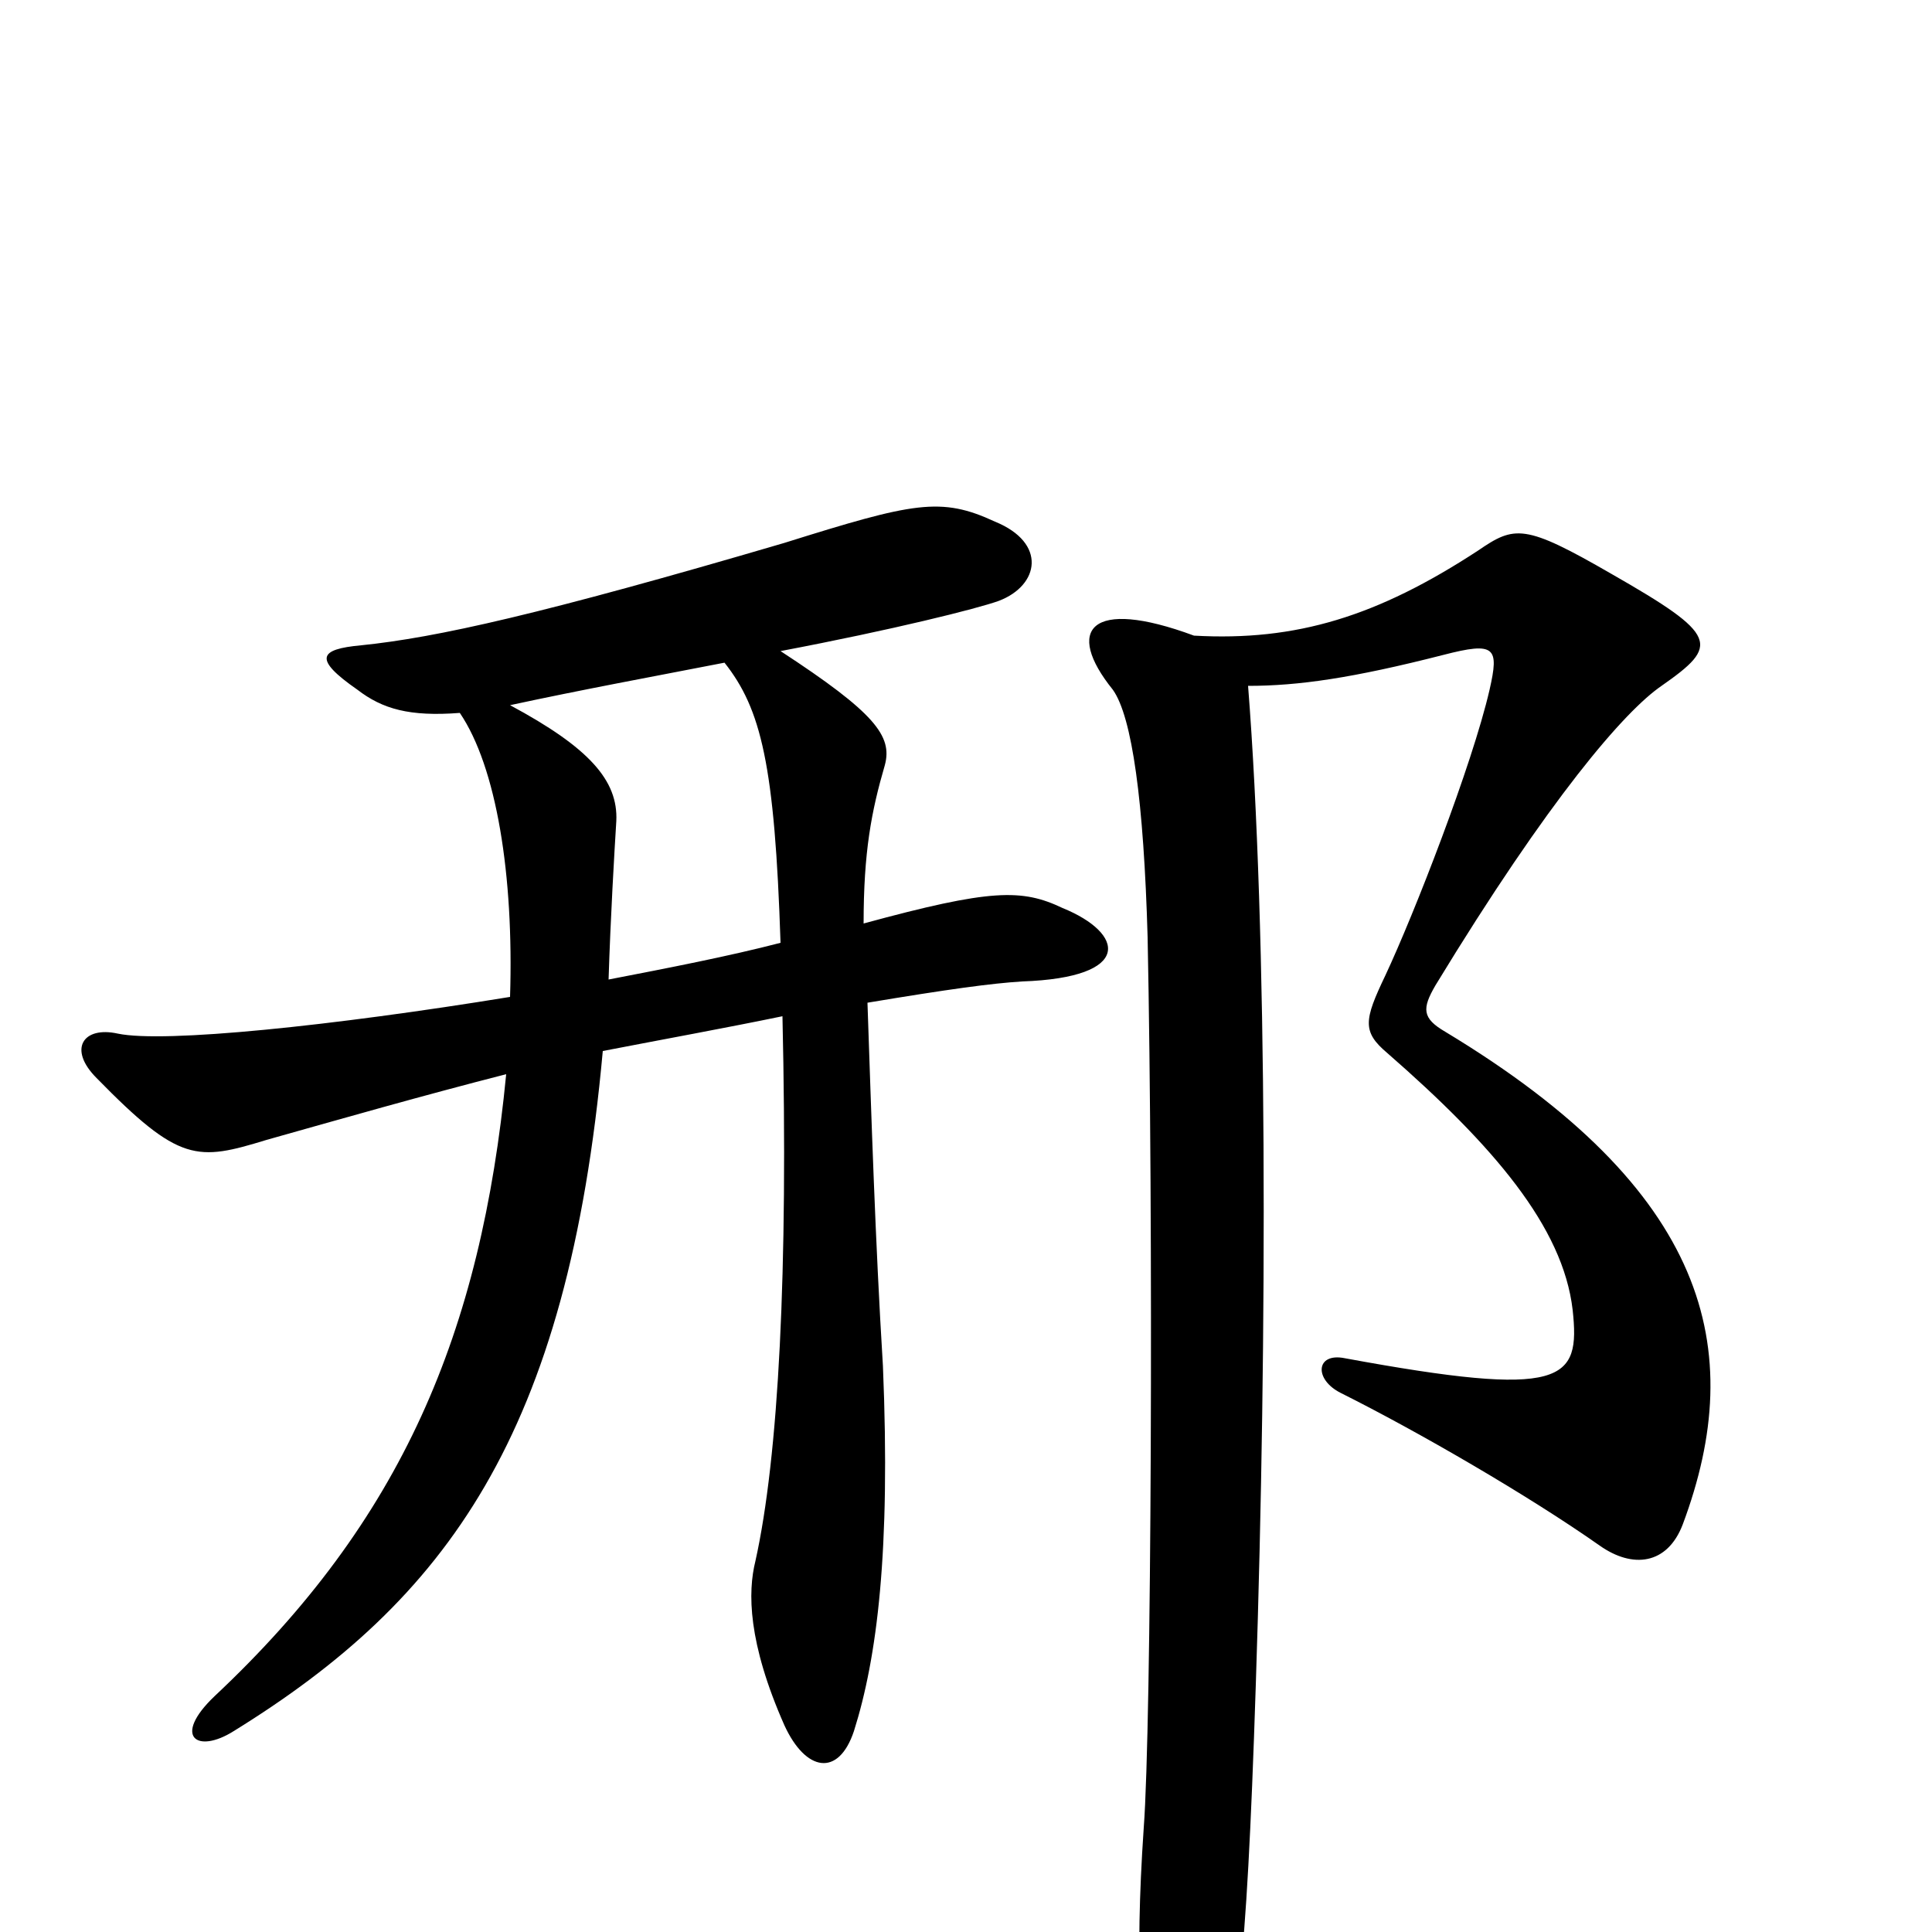 <svg xmlns="http://www.w3.org/2000/svg" viewBox="0 -1000 1000 1000">
	<path fill="#000000" d="M550 -530C529 -540 513 -540 447 -522C447 -559 451 -580 458 -604C462 -619 453 -631 404 -663C462 -674 506 -685 517 -689C538 -697 542 -719 515 -730C487 -743 473 -740 406 -719C280 -682 226 -670 187 -666C165 -664 162 -659 185 -643C198 -633 212 -629 238 -631C257 -603 266 -547 264 -484C172 -469 85 -460 61 -465C43 -469 35 -457 50 -442C93 -398 102 -399 138 -410C177 -421 219 -433 262 -444C249 -310 208 -213 111 -122C89 -101 102 -92 121 -104C231 -172 294 -257 312 -456C343 -462 376 -468 405 -474C408 -342 403 -246 391 -192C387 -176 387 -150 406 -107C417 -83 434 -80 442 -104C454 -142 461 -197 457 -293C453 -358 451 -423 449 -481C491 -488 513 -491 529 -492C587 -494 582 -517 550 -530ZM871 -211C905 -302 884 -384 748 -466C736 -473 736 -478 743 -490C802 -587 841 -632 860 -645C890 -666 890 -671 834 -703C789 -729 784 -728 765 -715C713 -681 671 -668 618 -671C564 -691 551 -674 576 -643C586 -629 592 -585 594 -515C597 -368 596 -107 592 -54C587 19 591 56 596 73C605 106 620 105 628 84C640 53 645 26 650 -128C656 -310 656 -518 646 -645C672 -645 700 -649 747 -661C774 -668 776 -665 771 -643C762 -604 732 -527 717 -495C706 -472 705 -466 718 -455C773 -407 809 -365 814 -322C818 -285 810 -276 696 -297C681 -300 680 -286 694 -279C734 -259 791 -226 828 -200C845 -188 863 -190 871 -211ZM404 -512C377 -505 346 -499 315 -493C316 -525 318 -559 319 -575C320 -596 305 -613 264 -635C301 -643 339 -650 375 -657C394 -633 401 -604 404 -512Z"/>
</svg>